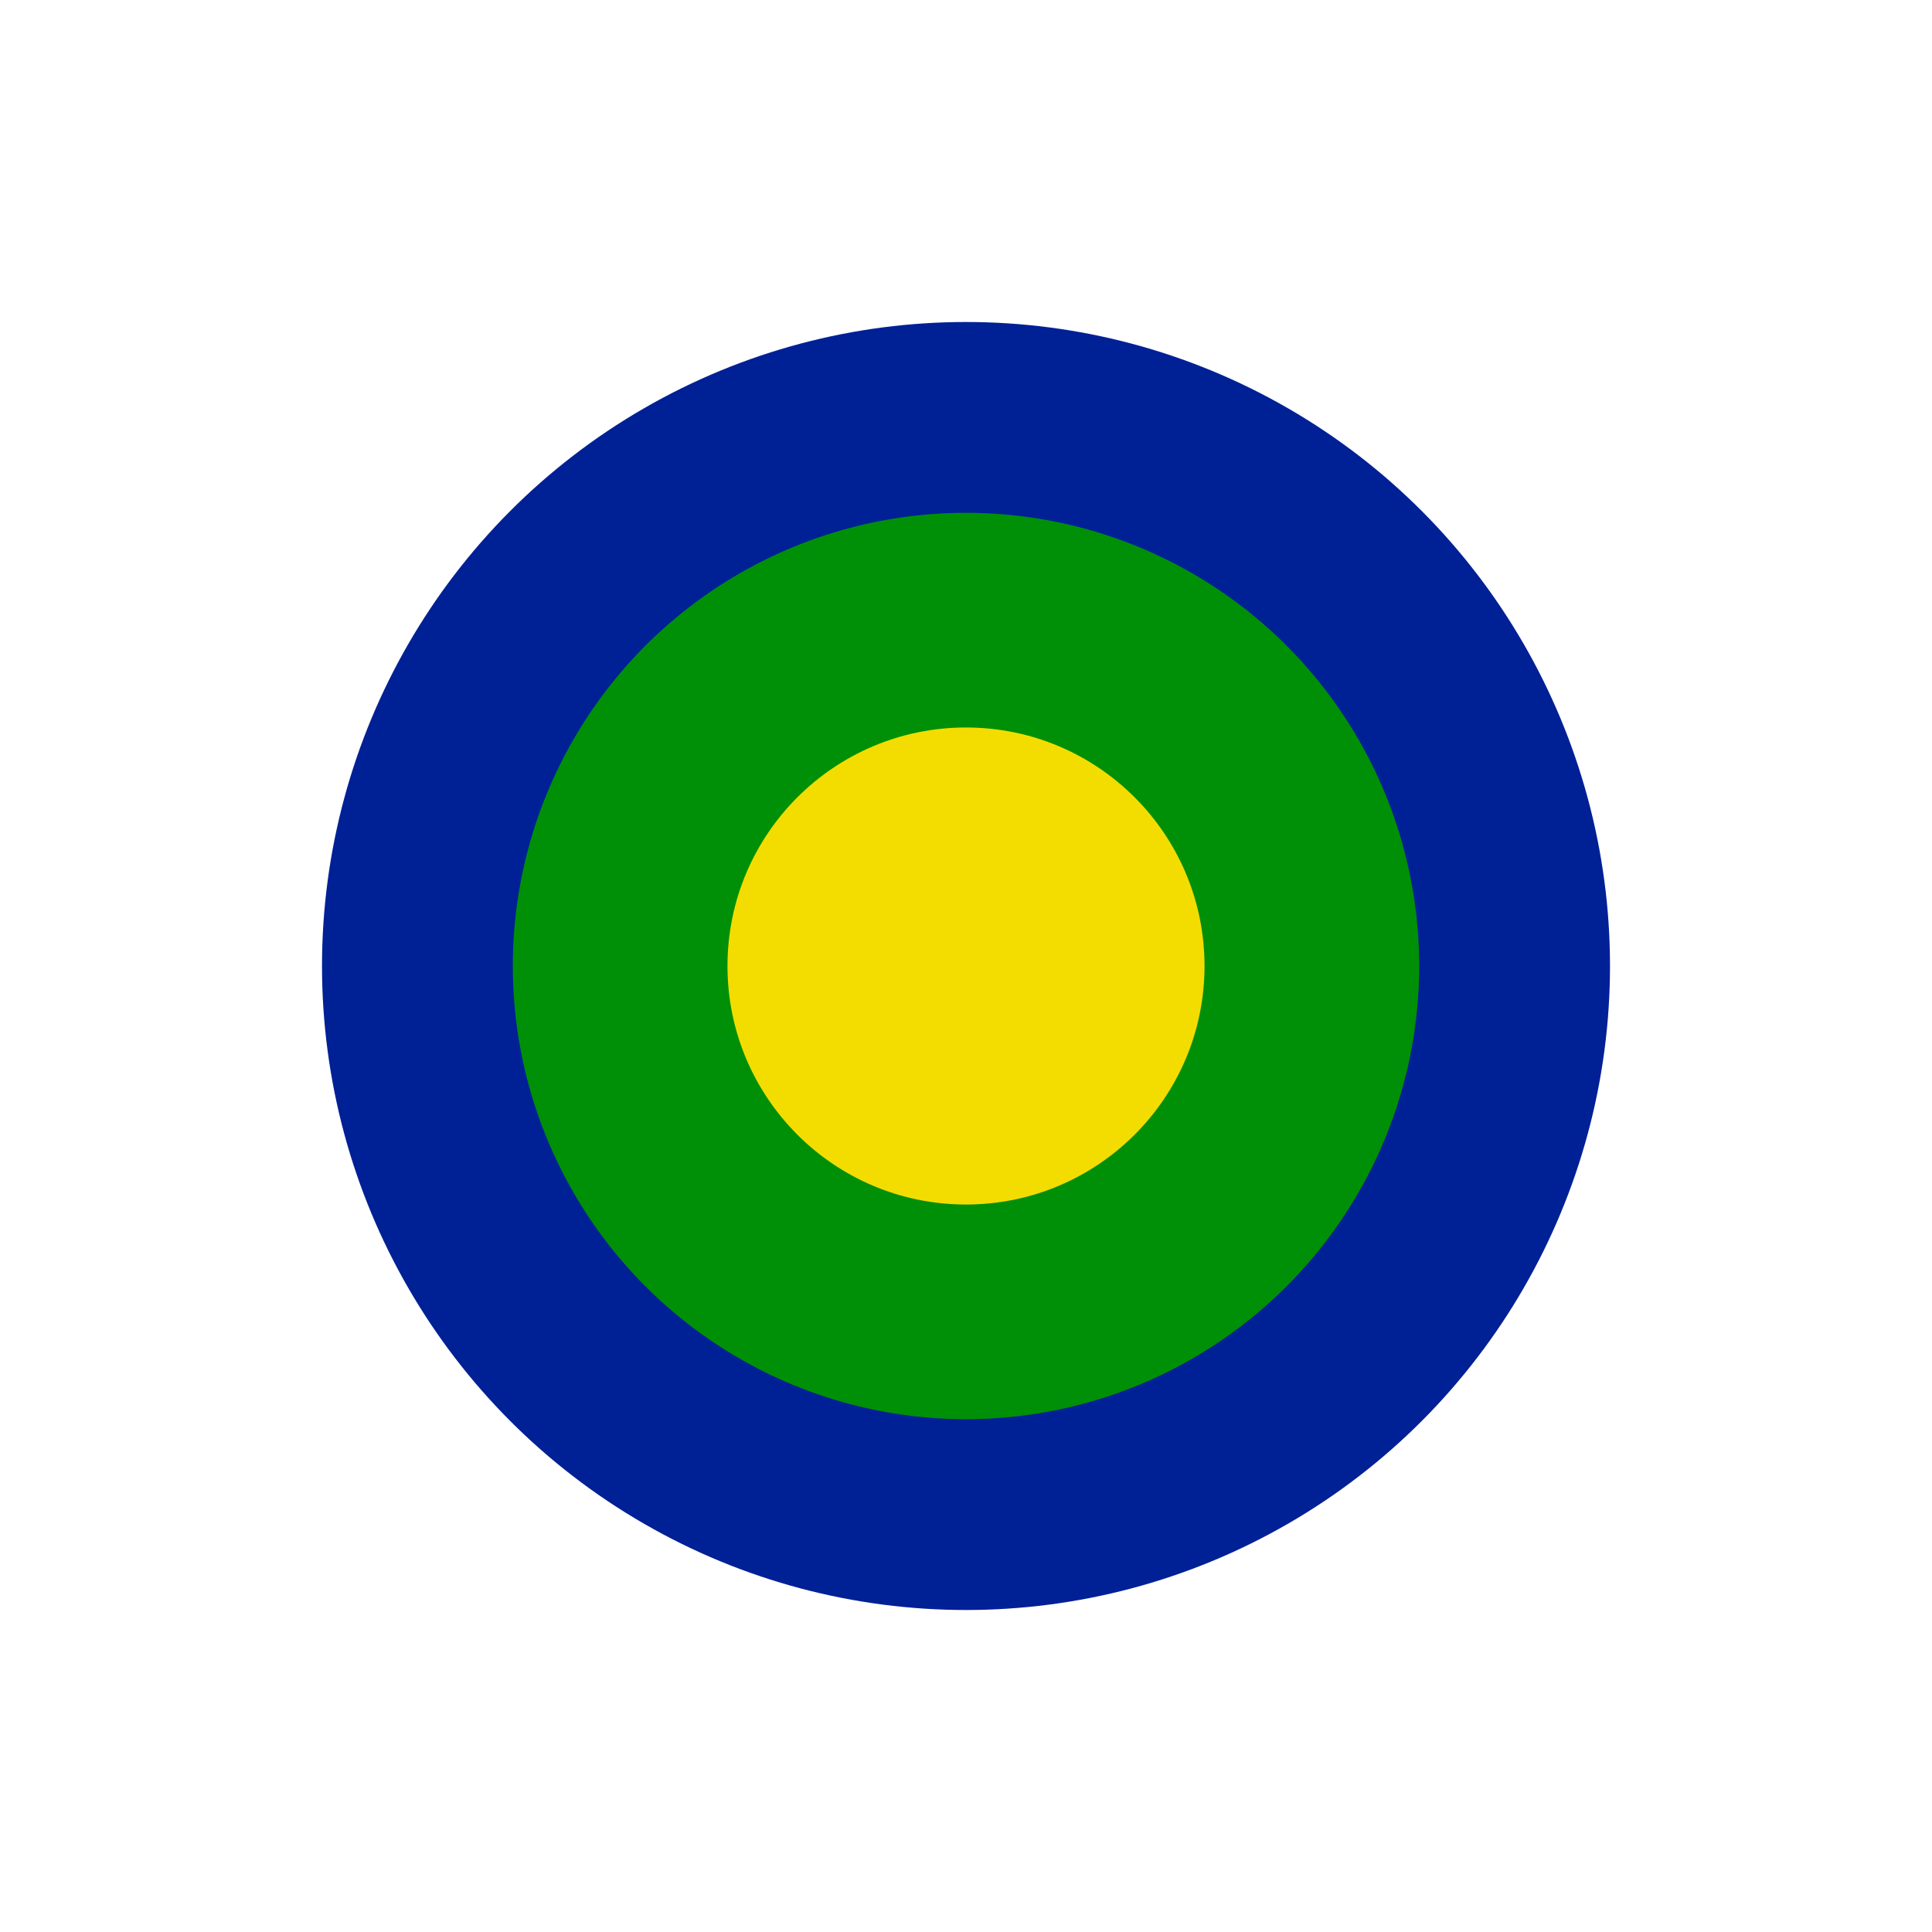 <svg width='15' height='15' viewBox='-40.5 -40.5 81 81' id='XCD' xmlns='http://www.w3.org/2000/svg'><circle fill='#002096' r='27'/><circle fill='#009008' r='19'/><circle fill='#F3DD00' r='10'/></svg>
